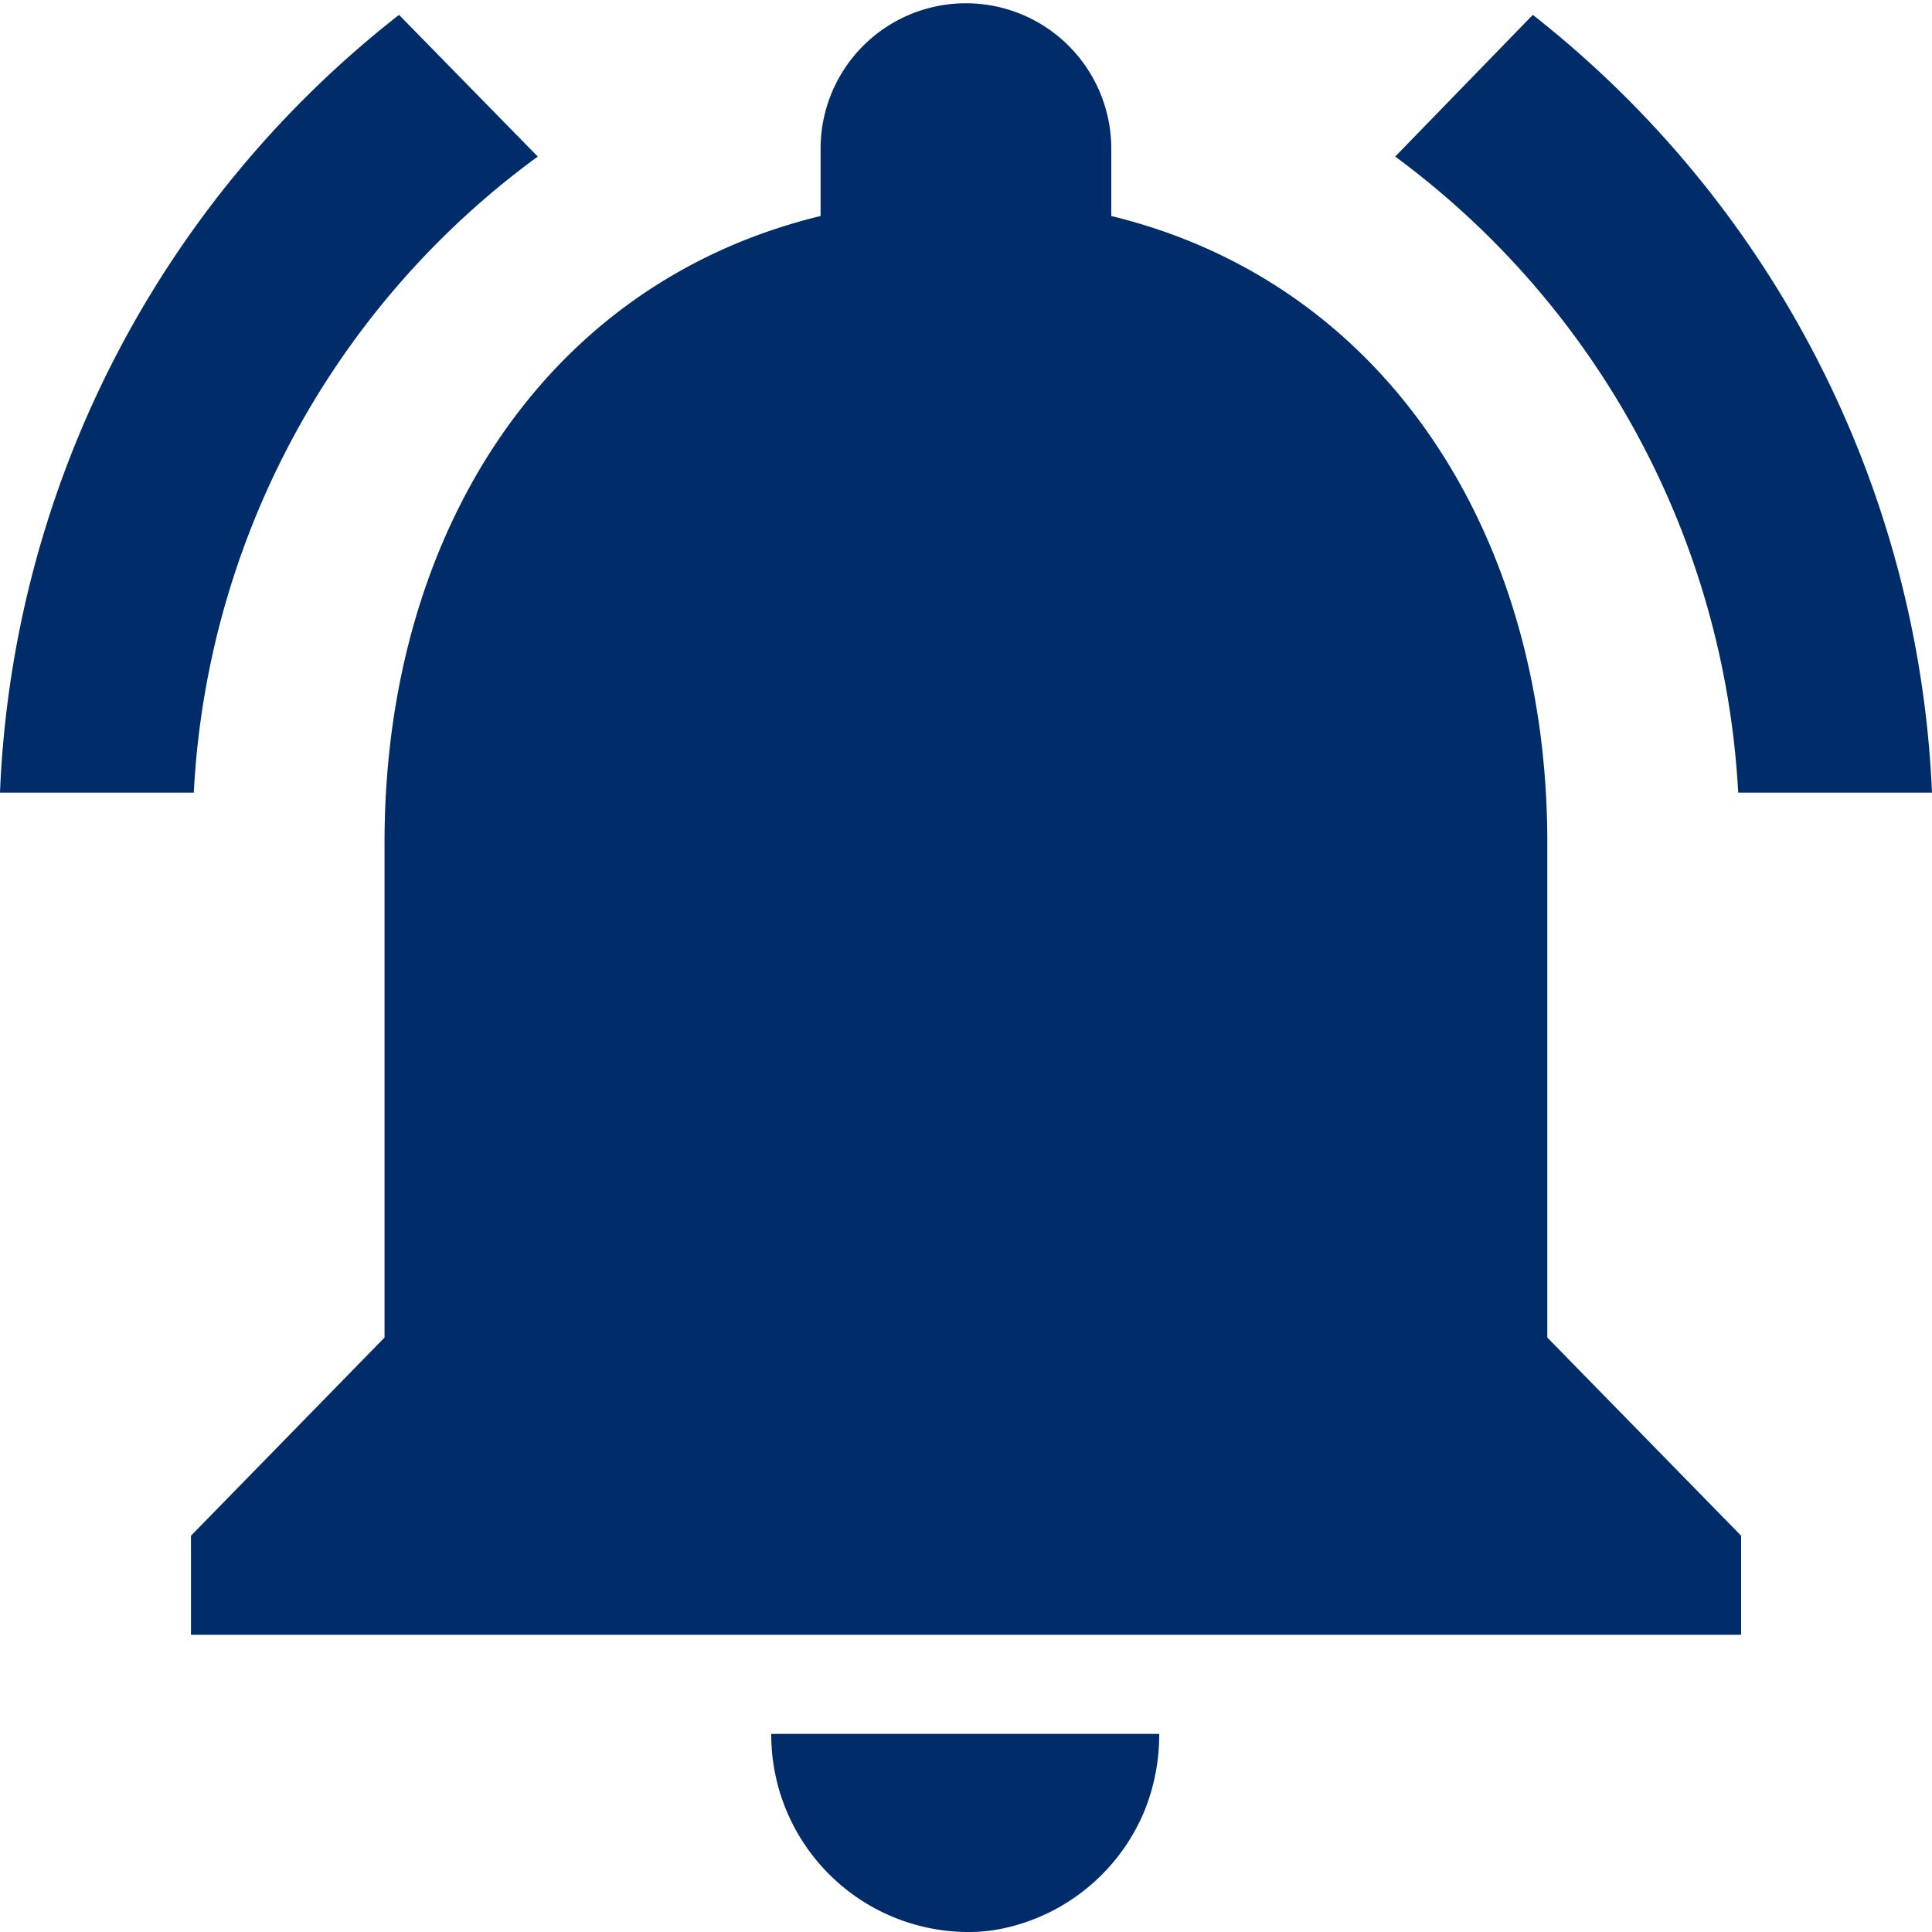 <svg xmlns="http://www.w3.org/2000/svg" width="26" height="26" viewBox="0 0 26 26">
  <path id="ic_notifications" d="M9.267,4.607,7.4,2.7A14,14,0,0,0,2.03,13.167H4.638A11.324,11.324,0,0,1,9.267,4.607Zm16.155,8.56H28.03A14.08,14.08,0,0,0,22.658,2.7L20.806,4.607A11.391,11.391,0,0,1,25.422,13.167Zm-2.569.667c0-4.093-2.138-7.52-5.868-8.427V4.5a1.956,1.956,0,1,0-3.912,0v.907c-3.742.907-5.868,4.32-5.868,8.427V20.5L4.6,23.167V24.5H25.461V23.167L22.853,20.5ZM15.03,28.5a2.236,2.236,0,0,0,.522-.053,2.66,2.66,0,0,0,1.878-1.573,2.73,2.73,0,0,0,.2-1.04H12.409A2.657,2.657,0,0,0,15.03,28.5Z" transform="translate(-2.03 -2.5)" fill="#002d6a"/>
</svg>
